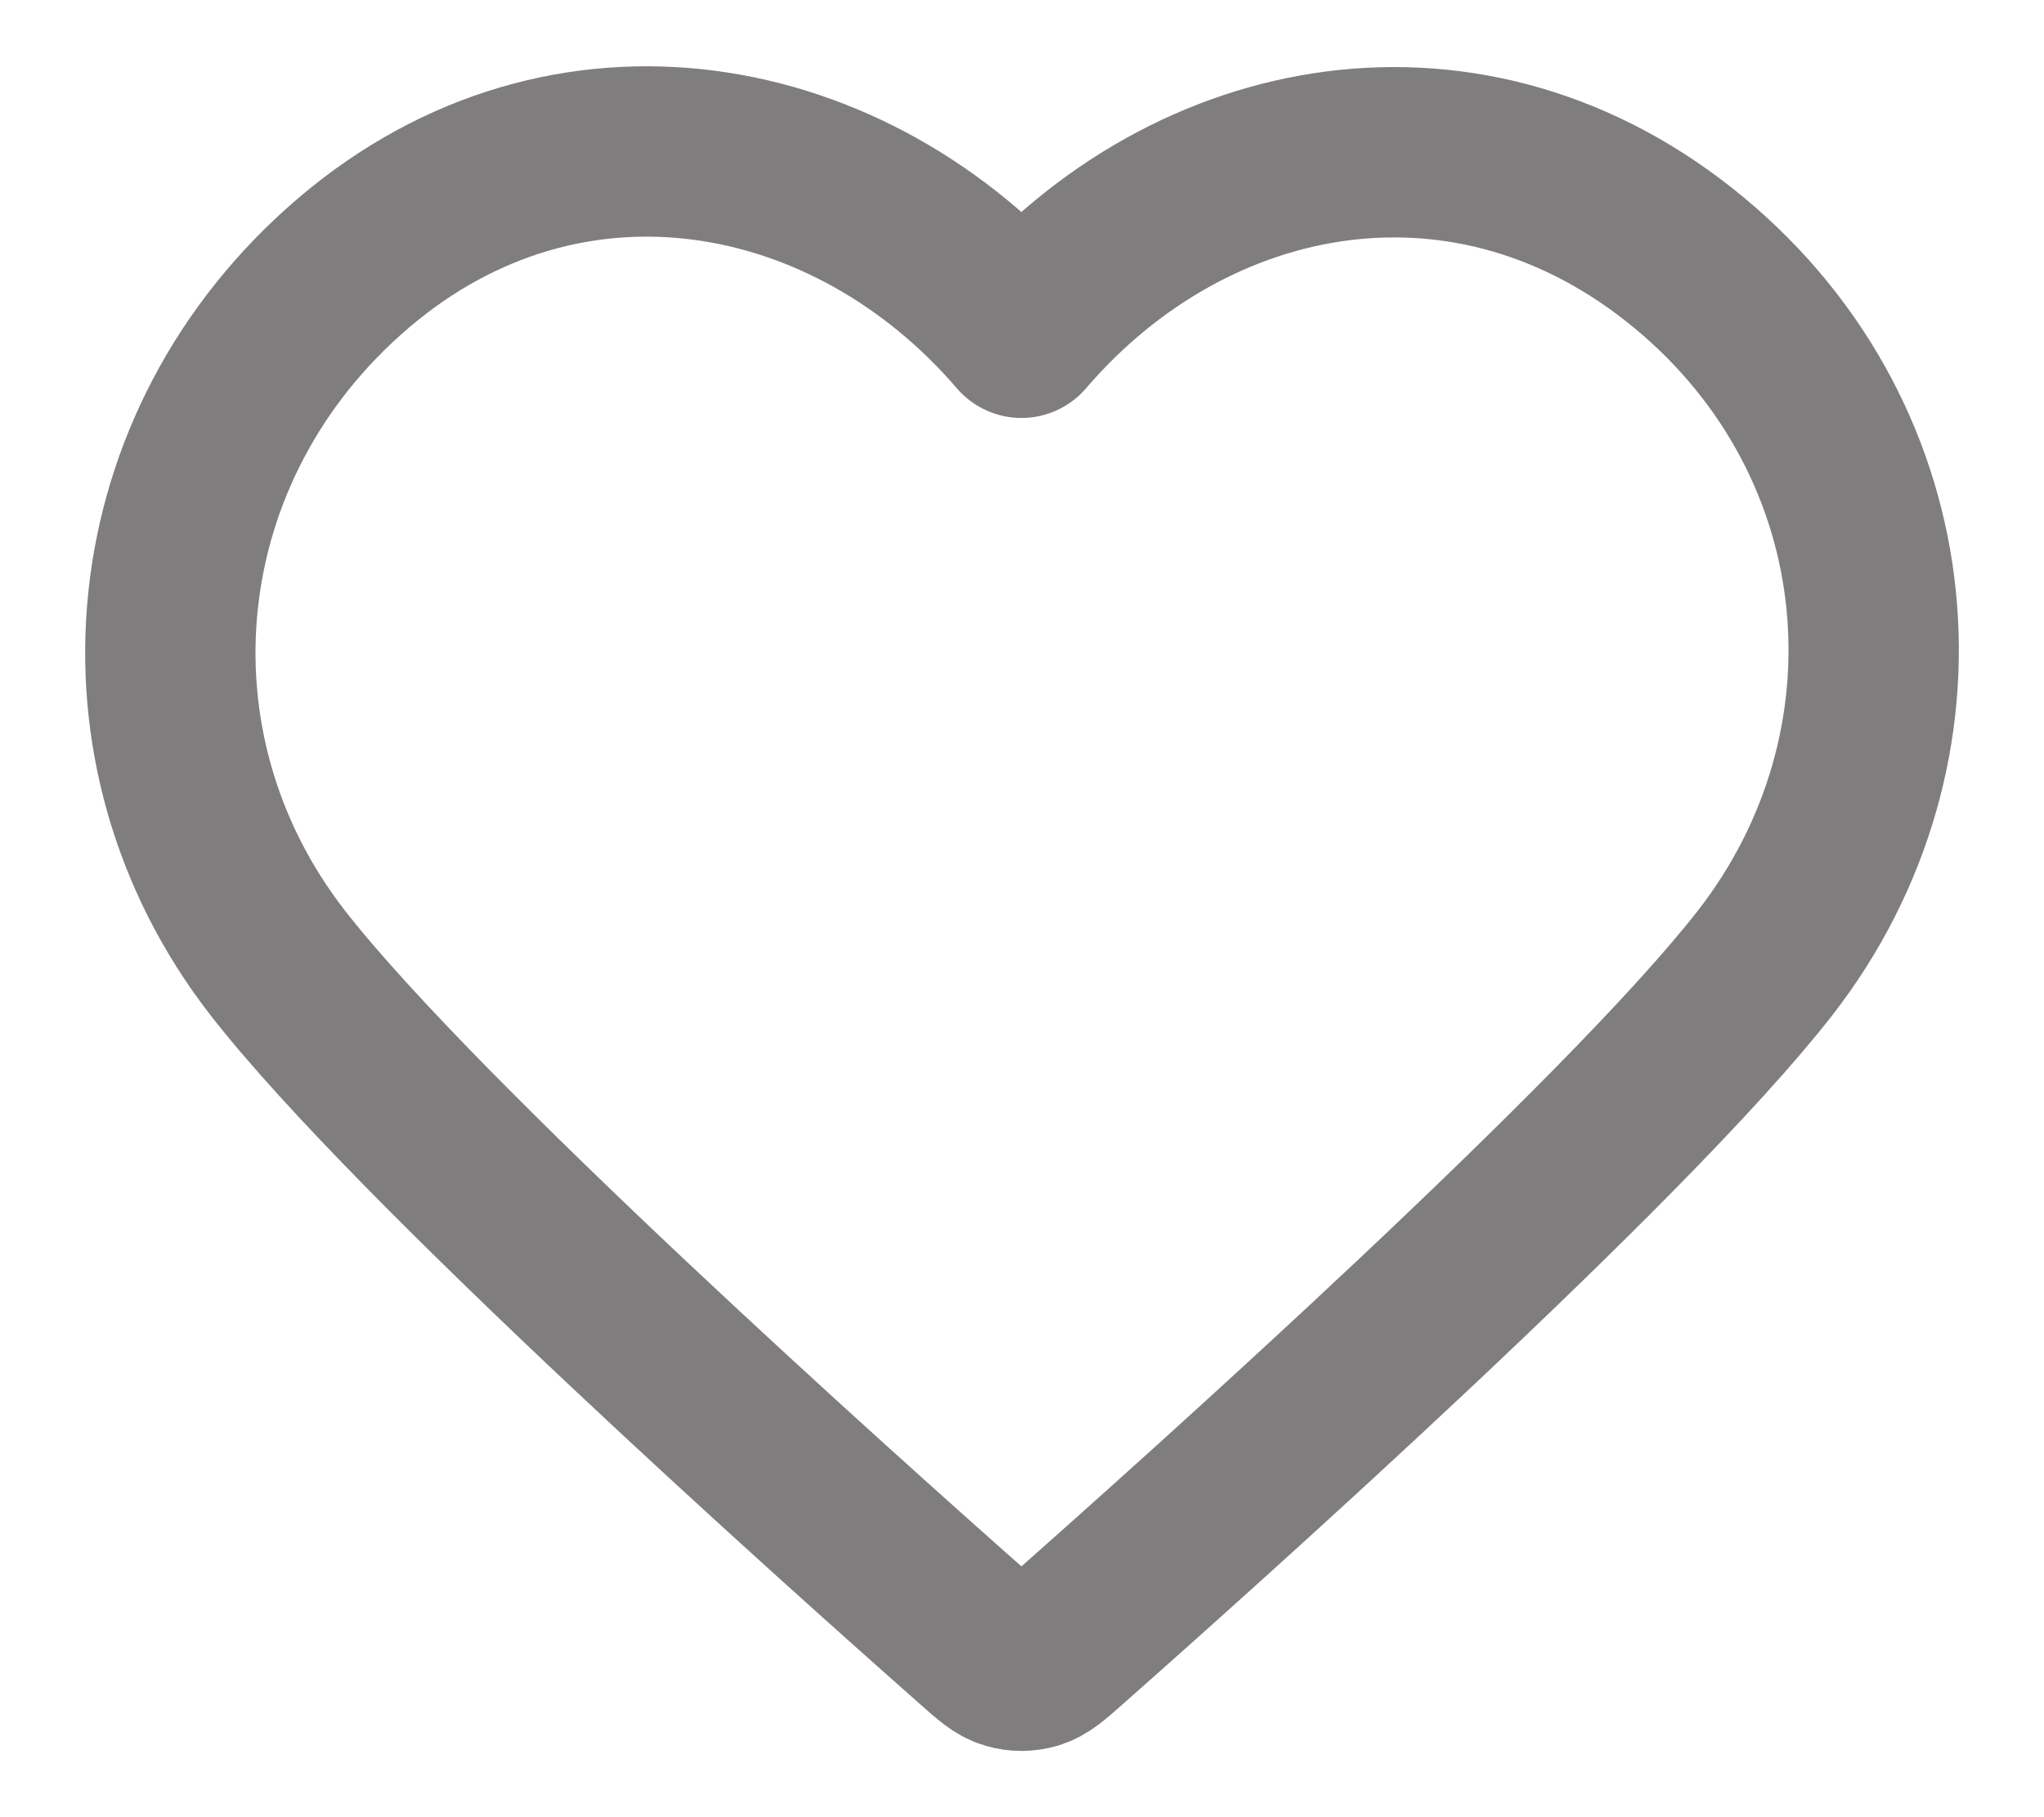 <svg
  fill="none"
  width="18"
  height="16"
  viewBox="0 0 18 16"
  xmlns="http://www.w3.org/2000/svg">
    <path
      stroke="#807D7E"
      fill="none"
      stroke-width="1.5"
      stroke-linecap="round"
      stroke-linejoin="round"
      fill-rule="evenodd"
      clip-rule="evenodd"
      d="M8.995 2.93C7.495 1.183 4.995 0.713 3.116 2.313C1.237 3.913 0.973 6.588 2.448 8.481C3.675 10.055 7.387 13.373 8.604 14.447C8.74 14.568 8.808 14.628 8.888 14.651C8.957 14.672 9.033 14.672 9.102 14.651C9.181 14.628 9.25 14.568 9.386 14.447C10.602 13.373 14.315 10.055 15.542 8.481C17.017 6.588 16.785 3.896 14.874 2.313C12.963 0.729 10.494 1.183 8.995 2.93Z"
    />
</svg>
